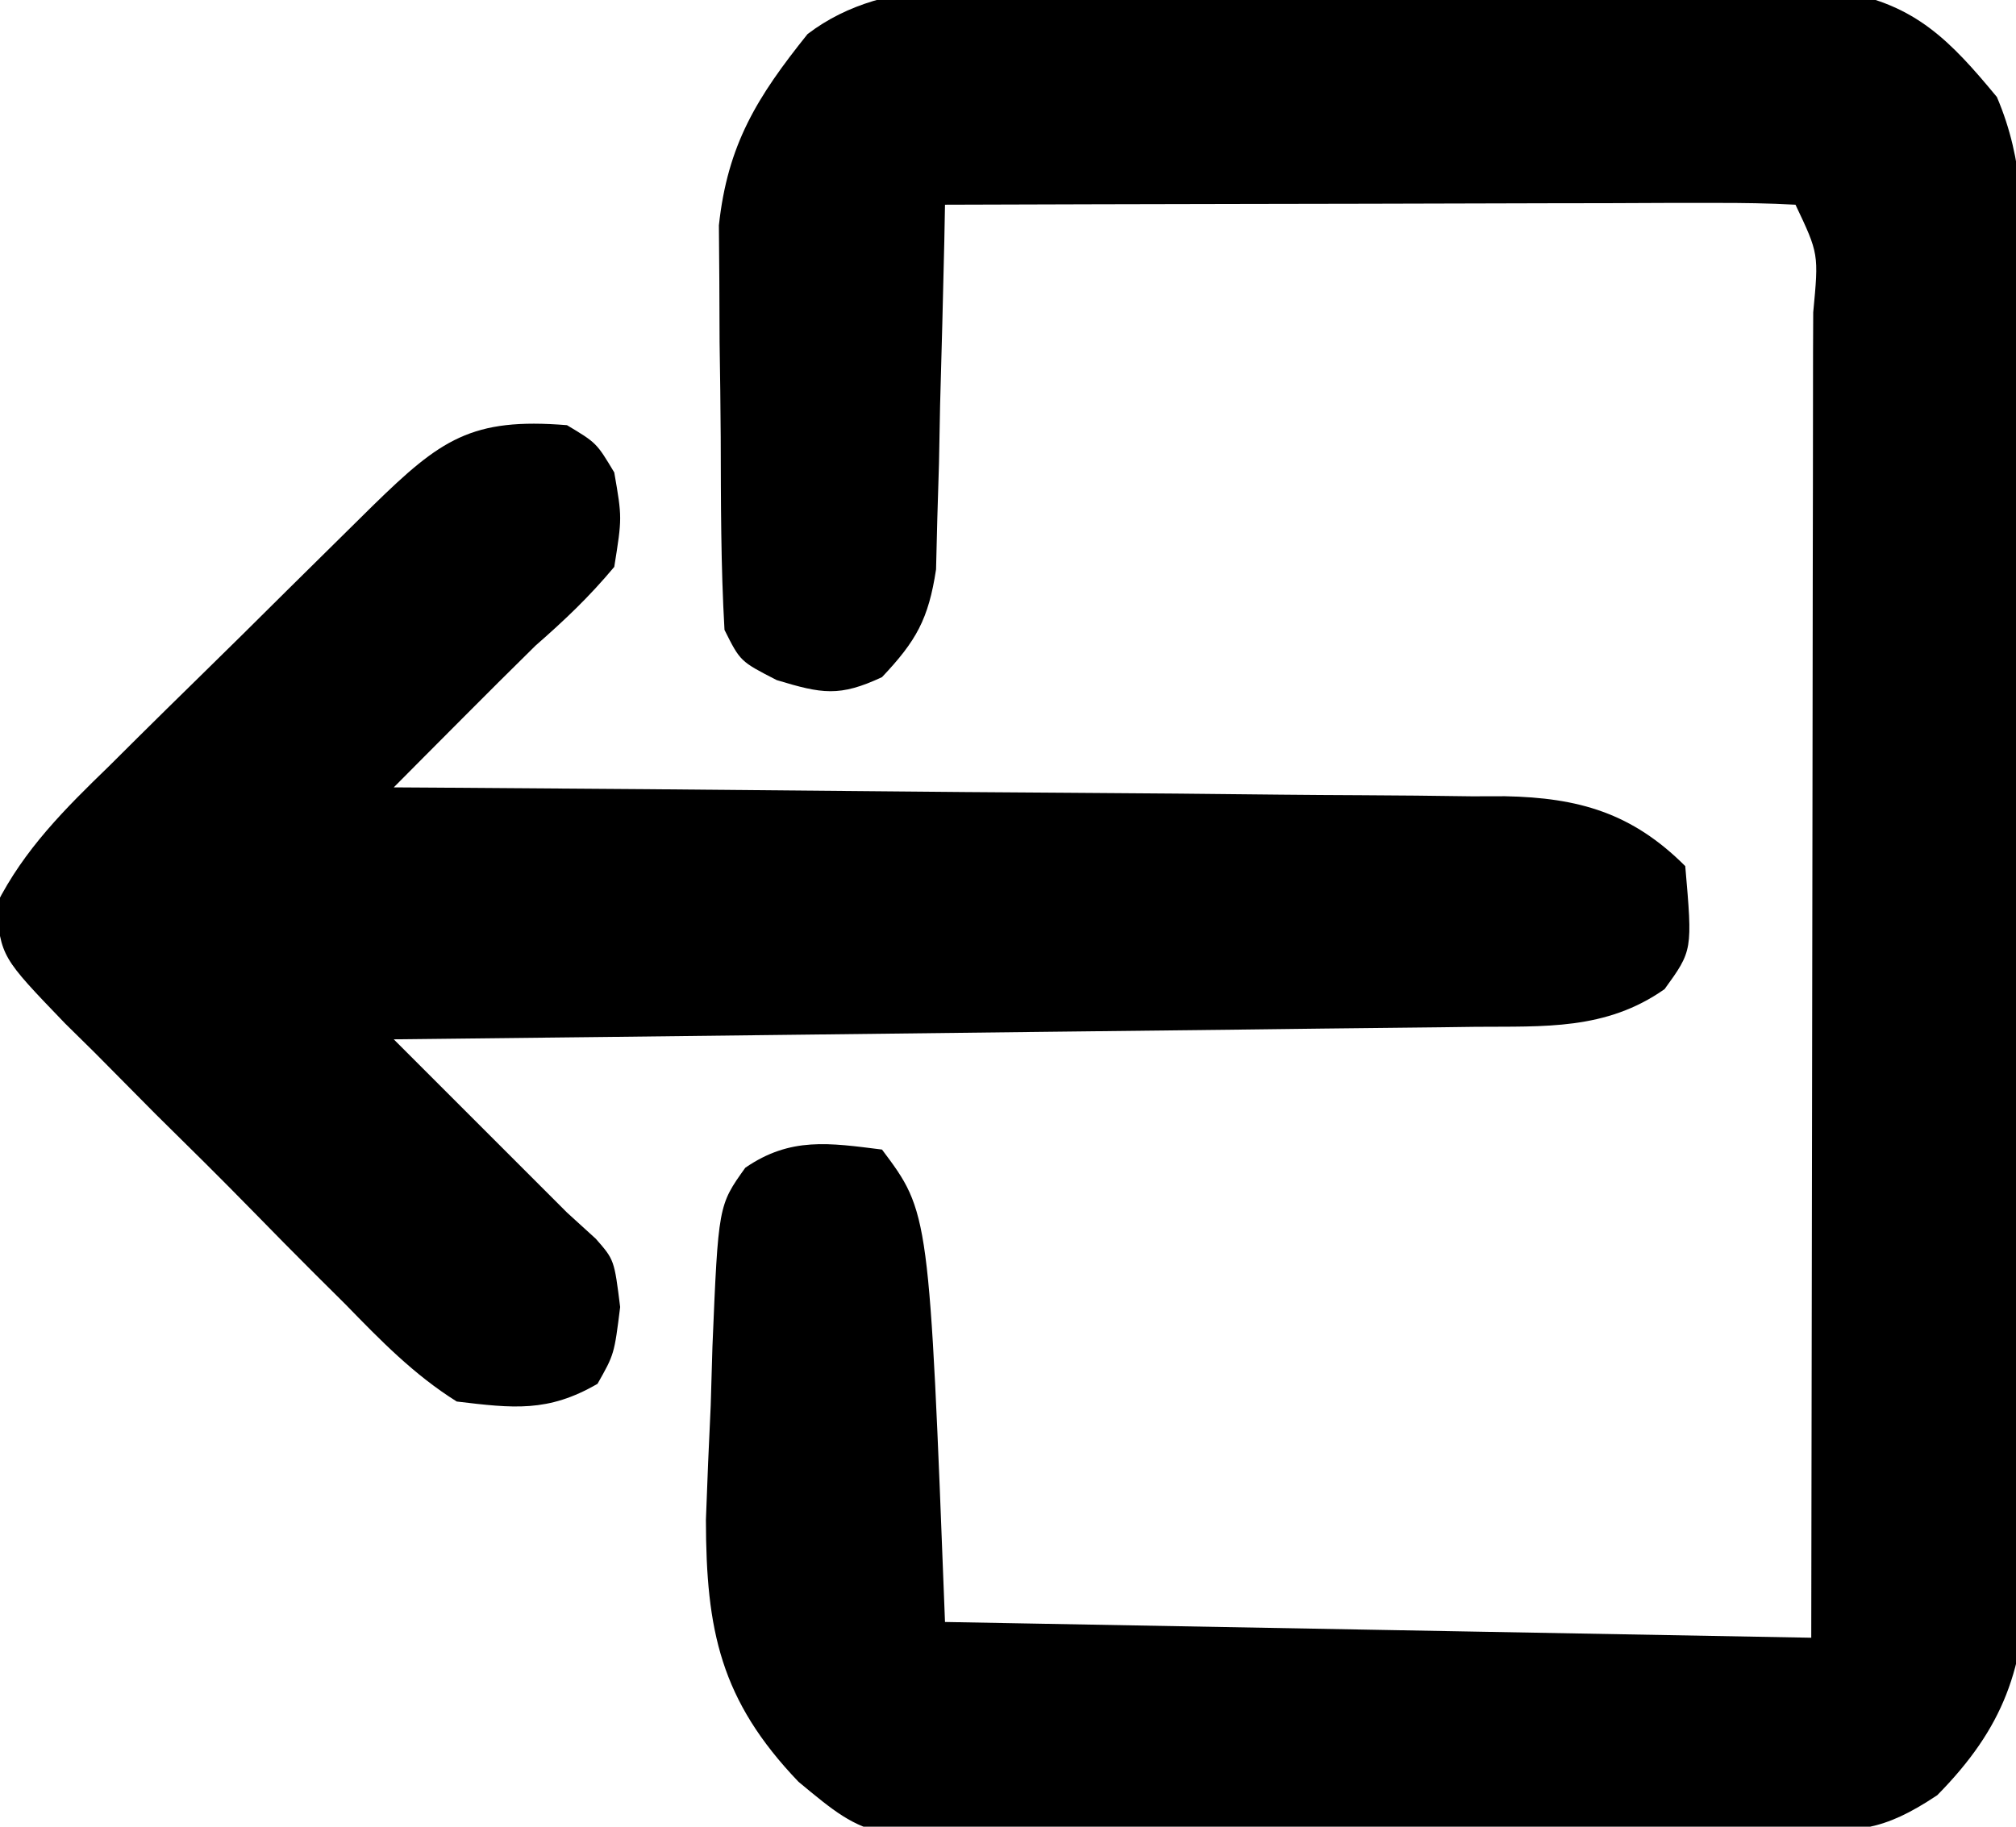 <?xml version="1.0" encoding="UTF-8"?>
<svg version="1.1" xmlns="http://www.w3.org/2000/svg" width="128" height="116">
<path d="M0 0 C1.437 -0.001 2.874 -0.003 4.31 -0.007 C7.314 -0.01 10.317 0.004 13.32 0.032 C17.163 0.066 21.004 0.06 24.846 0.041 C27.811 0.031 30.774 0.04 33.739 0.055 C35.155 0.06 36.572 0.059 37.988 0.053 C39.969 0.048 41.951 0.071 43.932 0.095 C45.62 0.105 45.62 0.105 47.343 0.114 C51.995 0.905 54.221 3.239 57.157 6.788 C58.913 10.896 58.806 14.657 58.791 19.082 C58.799 20.027 58.808 20.972 58.817 21.946 C58.84 25.067 58.841 28.188 58.84 31.309 C58.847 33.482 58.855 35.655 58.863 37.828 C58.876 42.383 58.878 46.937 58.872 51.492 C58.866 57.322 58.897 63.151 58.937 68.98 C58.963 73.469 58.966 77.957 58.962 82.446 C58.964 84.595 58.974 86.744 58.991 88.892 C59.014 91.901 59.004 94.909 58.986 97.917 C59 98.801 59.013 99.684 59.027 100.594 C58.946 106.54 57.59 110.348 53.371 114.629 C49.852 116.975 48.345 116.901 44.175 116.951 C42.257 116.98 42.257 116.98 40.3 117.009 C38.902 117.019 37.504 117.028 36.105 117.035 C34.669 117.047 33.233 117.058 31.797 117.07 C28.784 117.091 25.771 117.102 22.758 117.109 C18.91 117.12 15.063 117.168 11.215 117.225 C8.247 117.263 5.279 117.273 2.31 117.276 C0.893 117.282 -0.525 117.298 -1.943 117.324 C-14.401 117.54 -14.401 117.54 -18.932 113.776 C-23.895 108.588 -24.799 104.153 -24.809 97.145 C-24.724 94.722 -24.622 92.3 -24.504 89.879 C-24.468 88.648 -24.432 87.417 -24.395 86.148 C-24.021 77.177 -24.021 77.177 -22.309 74.784 C-19.438 72.81 -16.978 73.21 -13.629 73.629 C-10.629 77.629 -10.629 77.629 -9.629 103.629 C8.521 103.959 26.671 104.289 45.371 104.629 C45.4 88.657 45.4 88.657 45.42 72.686 C45.426 66.176 45.433 59.666 45.447 53.156 C45.457 47.911 45.463 42.666 45.466 37.42 C45.468 35.414 45.471 33.408 45.477 31.402 C45.484 28.603 45.485 25.804 45.485 23.004 C45.49 21.747 45.49 21.747 45.496 20.465 C45.848 16.744 45.848 16.744 44.371 13.629 C42.683 13.535 40.991 13.511 39.301 13.515 C38.219 13.515 37.138 13.516 36.025 13.516 C34.849 13.521 33.673 13.526 32.461 13.531 C31.264 13.533 30.067 13.534 28.833 13.536 C24.992 13.541 21.15 13.554 17.309 13.566 C14.712 13.571 12.115 13.576 9.518 13.58 C3.135 13.591 -3.247 13.608 -9.629 13.629 C-9.643 14.396 -9.658 15.162 -9.673 15.952 C-9.748 19.428 -9.844 22.903 -9.941 26.379 C-9.975 28.189 -9.975 28.189 -10.01 30.035 C-10.045 31.195 -10.081 32.355 -10.117 33.551 C-10.143 34.619 -10.17 35.687 -10.197 36.788 C-10.677 39.942 -11.456 41.333 -13.629 43.629 C-16.333 44.891 -17.434 44.688 -20.316 43.816 C-22.629 42.629 -22.629 42.629 -23.629 40.629 C-23.864 36.561 -23.857 32.492 -23.869 28.417 C-23.879 26.4 -23.91 24.384 -23.941 22.367 C-23.947 21.087 -23.952 19.807 -23.957 18.488 C-23.966 17.317 -23.976 16.147 -23.985 14.94 C-23.432 9.798 -21.556 6.785 -18.356 2.793 C-13.226 -1.13 -6.136 -0.064 0 0 Z " fill="#000000" transform="translate(69.629,-0.629)"/>
<path d="M0 0 C1.875 1.125 1.875 1.125 3 3 C3.5 5.875 3.5 5.875 3 9 C1.388 10.924 -0.127 12.361 -2 14 C-3.573 15.547 -5.136 17.104 -6.691 18.668 C-7.499 19.479 -8.307 20.29 -9.139 21.126 C-9.753 21.744 -10.367 22.363 -11 23 C-10.059 23.006 -9.118 23.012 -8.148 23.018 C0.724 23.075 9.596 23.148 18.468 23.236 C23.03 23.28 27.591 23.32 32.152 23.346 C36.555 23.372 40.957 23.413 45.36 23.463 C47.039 23.48 48.718 23.491 50.396 23.498 C52.75 23.507 55.103 23.535 57.456 23.568 C58.148 23.566 58.841 23.565 59.555 23.563 C64.244 23.654 67.63 24.63 71 28 C71.466 33.357 71.466 33.357 69.688 35.812 C65.96 38.435 62.042 38.169 57.683 38.205 C56.941 38.215 56.199 38.225 55.435 38.235 C52.984 38.267 50.533 38.292 48.082 38.316 C46.382 38.337 44.683 38.358 42.983 38.379 C38.51 38.435 34.037 38.484 29.563 38.532 C24.999 38.582 20.434 38.638 15.869 38.693 C6.913 38.801 -2.044 38.902 -11 39 C-10.241 39.759 -9.481 40.519 -8.699 41.301 C-5.799 44.201 -2.9 47.1 0 50 C0.605 50.55 1.209 51.101 1.832 51.668 C3 53 3 53 3.375 56 C3 59 3 59 1.938 60.875 C-1.208 62.701 -3.415 62.428 -7 62 C-9.715 60.301 -11.838 58.121 -14.062 55.832 C-14.699 55.2 -15.335 54.568 -15.99 53.917 C-17.326 52.582 -18.654 51.237 -19.973 49.885 C-21.999 47.814 -24.057 45.78 -26.121 43.748 C-27.416 42.445 -28.709 41.14 -30 39.832 C-30.926 38.919 -30.926 38.919 -31.871 37.988 C-35.925 33.774 -35.925 33.774 -36.246 30.47 C-34.458 26.925 -31.883 24.372 -29.066 21.641 C-28.177 20.756 -28.177 20.756 -27.269 19.853 C-26.017 18.611 -24.76 17.375 -23.499 16.142 C-21.564 14.252 -19.643 12.348 -17.725 10.441 C-16.506 9.236 -15.287 8.032 -14.066 6.828 C-13.489 6.258 -12.912 5.689 -12.318 5.102 C-8.031 0.917 -6.075 -0.496 0 0 Z " fill="#000000" transform="translate(36,27)"/>
</svg>
